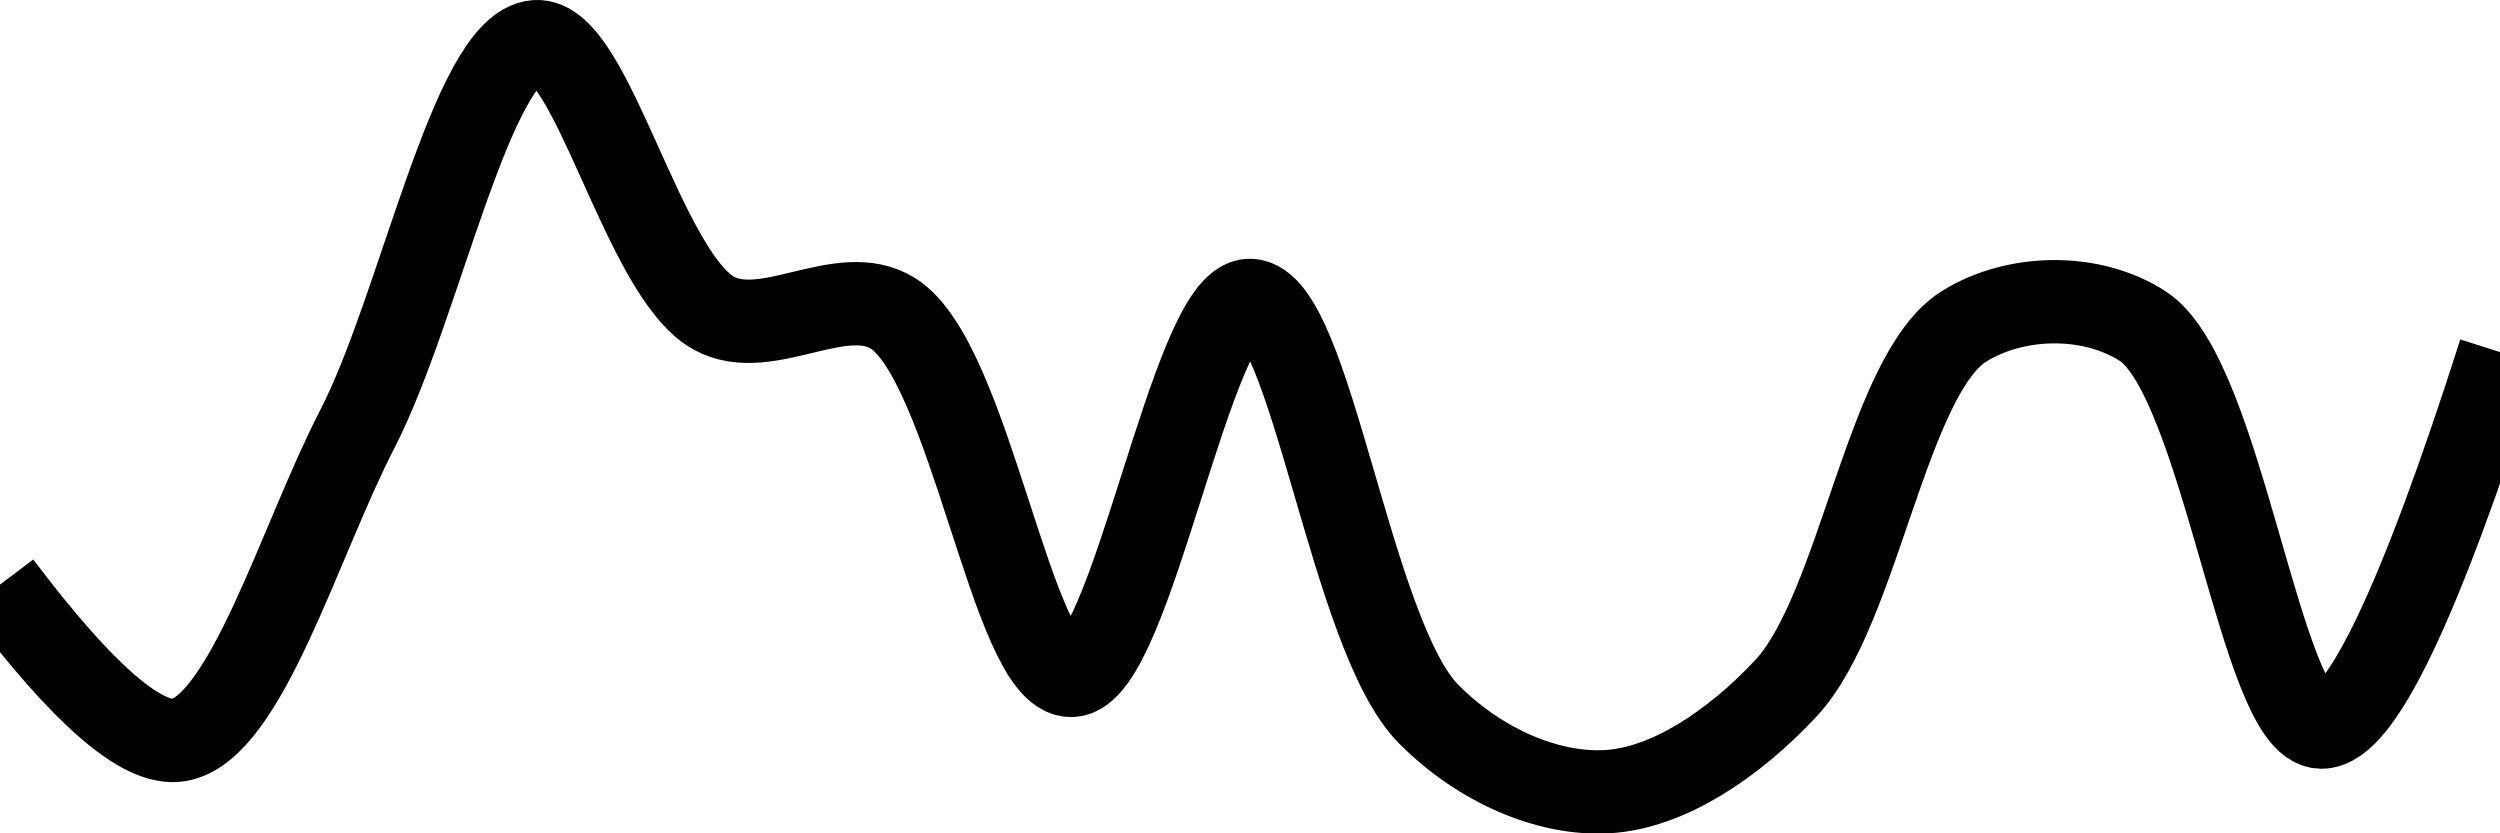 <svg class="main-svg" xmlns="http://www.w3.org/2000/svg" xmlns:xlink="http://www.w3.org/1999/xlink" width="60" height="20" style="" viewBox="0 0 60 20"><rect x="0" y="0" width="60" height="20" style="fill: rgb(0, 0, 0); fill-opacity: 0;"/><defs id="defs-720e14"><g class="clips"><clipPath id="clip720e14xyplot" class="plotclip"><rect width="60" height="20"/></clipPath><clipPath class="axesclip" id="clip720e14x"><rect x="0" y="0" width="60" height="20"/></clipPath><clipPath class="axesclip" id="clip720e14y"><rect x="0" y="0" width="60" height="20"/></clipPath><clipPath class="axesclip" id="clip720e14xy"><rect x="0" y="0" width="60" height="20"/></clipPath></g><g class="gradients"/><g class="patterns"/></defs><g class="bglayer"><rect class="bg" x="0" y="0" width="60" height="20" style="fill: rgb(0, 0, 0); fill-opacity: 0; stroke-width: 0;"/></g><g class="layer-below"><g class="imagelayer"/><g class="shapelayer"/></g><g class="cartesianlayer"><g class="subplot xy"><g class="layer-subplot"><g class="shapelayer"/><g class="imagelayer"/></g><g class="minor-gridlayer"><g class="x"/><g class="y"/></g><g class="gridlayer"><g class="x"/><g class="y"/></g><g class="zerolinelayer"/><g class="layer-between"><g class="shapelayer"/><g class="imagelayer"/></g><path class="xlines-below"/><path class="ylines-below"/><g class="overlines-below"/><g class="xaxislayer-below"/><g class="yaxislayer-below"/><g class="overaxes-below"/><g class="overplot"><g class="xy" transform="" clip-path="url(#clip720e14xyplot)"><g class="scatterlayer mlayer"><g class="trace scatter trace7e6c8f" style="stroke-miterlimit: 2; opacity: 1;"><g class="fills"/><g class="errorbars"/><g class="lines"><path class="js-line" d="M0,14.03Q2.98,17.98 4.29,17.76C5.9,17.49 7.2,12.96 8.57,10.31C10.07,7.41 11.32,1.12 12.86,1C14.2,0.9 15.43,6.59 17.14,7.52C18.41,8.21 20.19,6.75 21.43,7.52C23.29,8.68 24.29,16.22 25.71,16.21C27.15,16.2 28.6,7.18 30,7.21C31.46,7.24 32.41,15.26 34.29,17.14C35.52,18.38 37.16,19.08 38.57,19C40.02,18.92 41.6,17.87 42.86,16.52C44.62,14.64 45.28,8.99 47.14,7.83C48.38,7.06 50.2,7.03 51.43,7.83C53.35,9.08 54.26,17.43 55.71,17.45Q57.12,17.47 60,8.45" style="vector-effect: none; fill: none; stroke: rgb(0, 0, 0); stroke-opacity: 1; stroke-width: 2px; opacity: 1;"/></g><g class="points"/><g class="text"/></g></g></g></g><path class="xlines-above crisp" d="M0,0" style="fill: none;"/><path class="ylines-above crisp" d="M0,0" style="fill: none;"/><g class="overlines-above"/><g class="xaxislayer-above"/><g class="yaxislayer-above"/><g class="overaxes-above"/></g></g><g class="polarlayer"/><g class="smithlayer"/><g class="ternarylayer"/><g class="geolayer"/><g class="funnelarealayer"/><g class="pielayer"/><g class="iciclelayer"/><g class="treemaplayer"/><g class="sunburstlayer"/><g class="glimages"/><defs id="topdefs-720e14"><g class="clips"/></defs><g class="layer-above"><g class="imagelayer"/><g class="shapelayer"/></g><g class="infolayer"><g class="g-gtitle"/></g></svg>